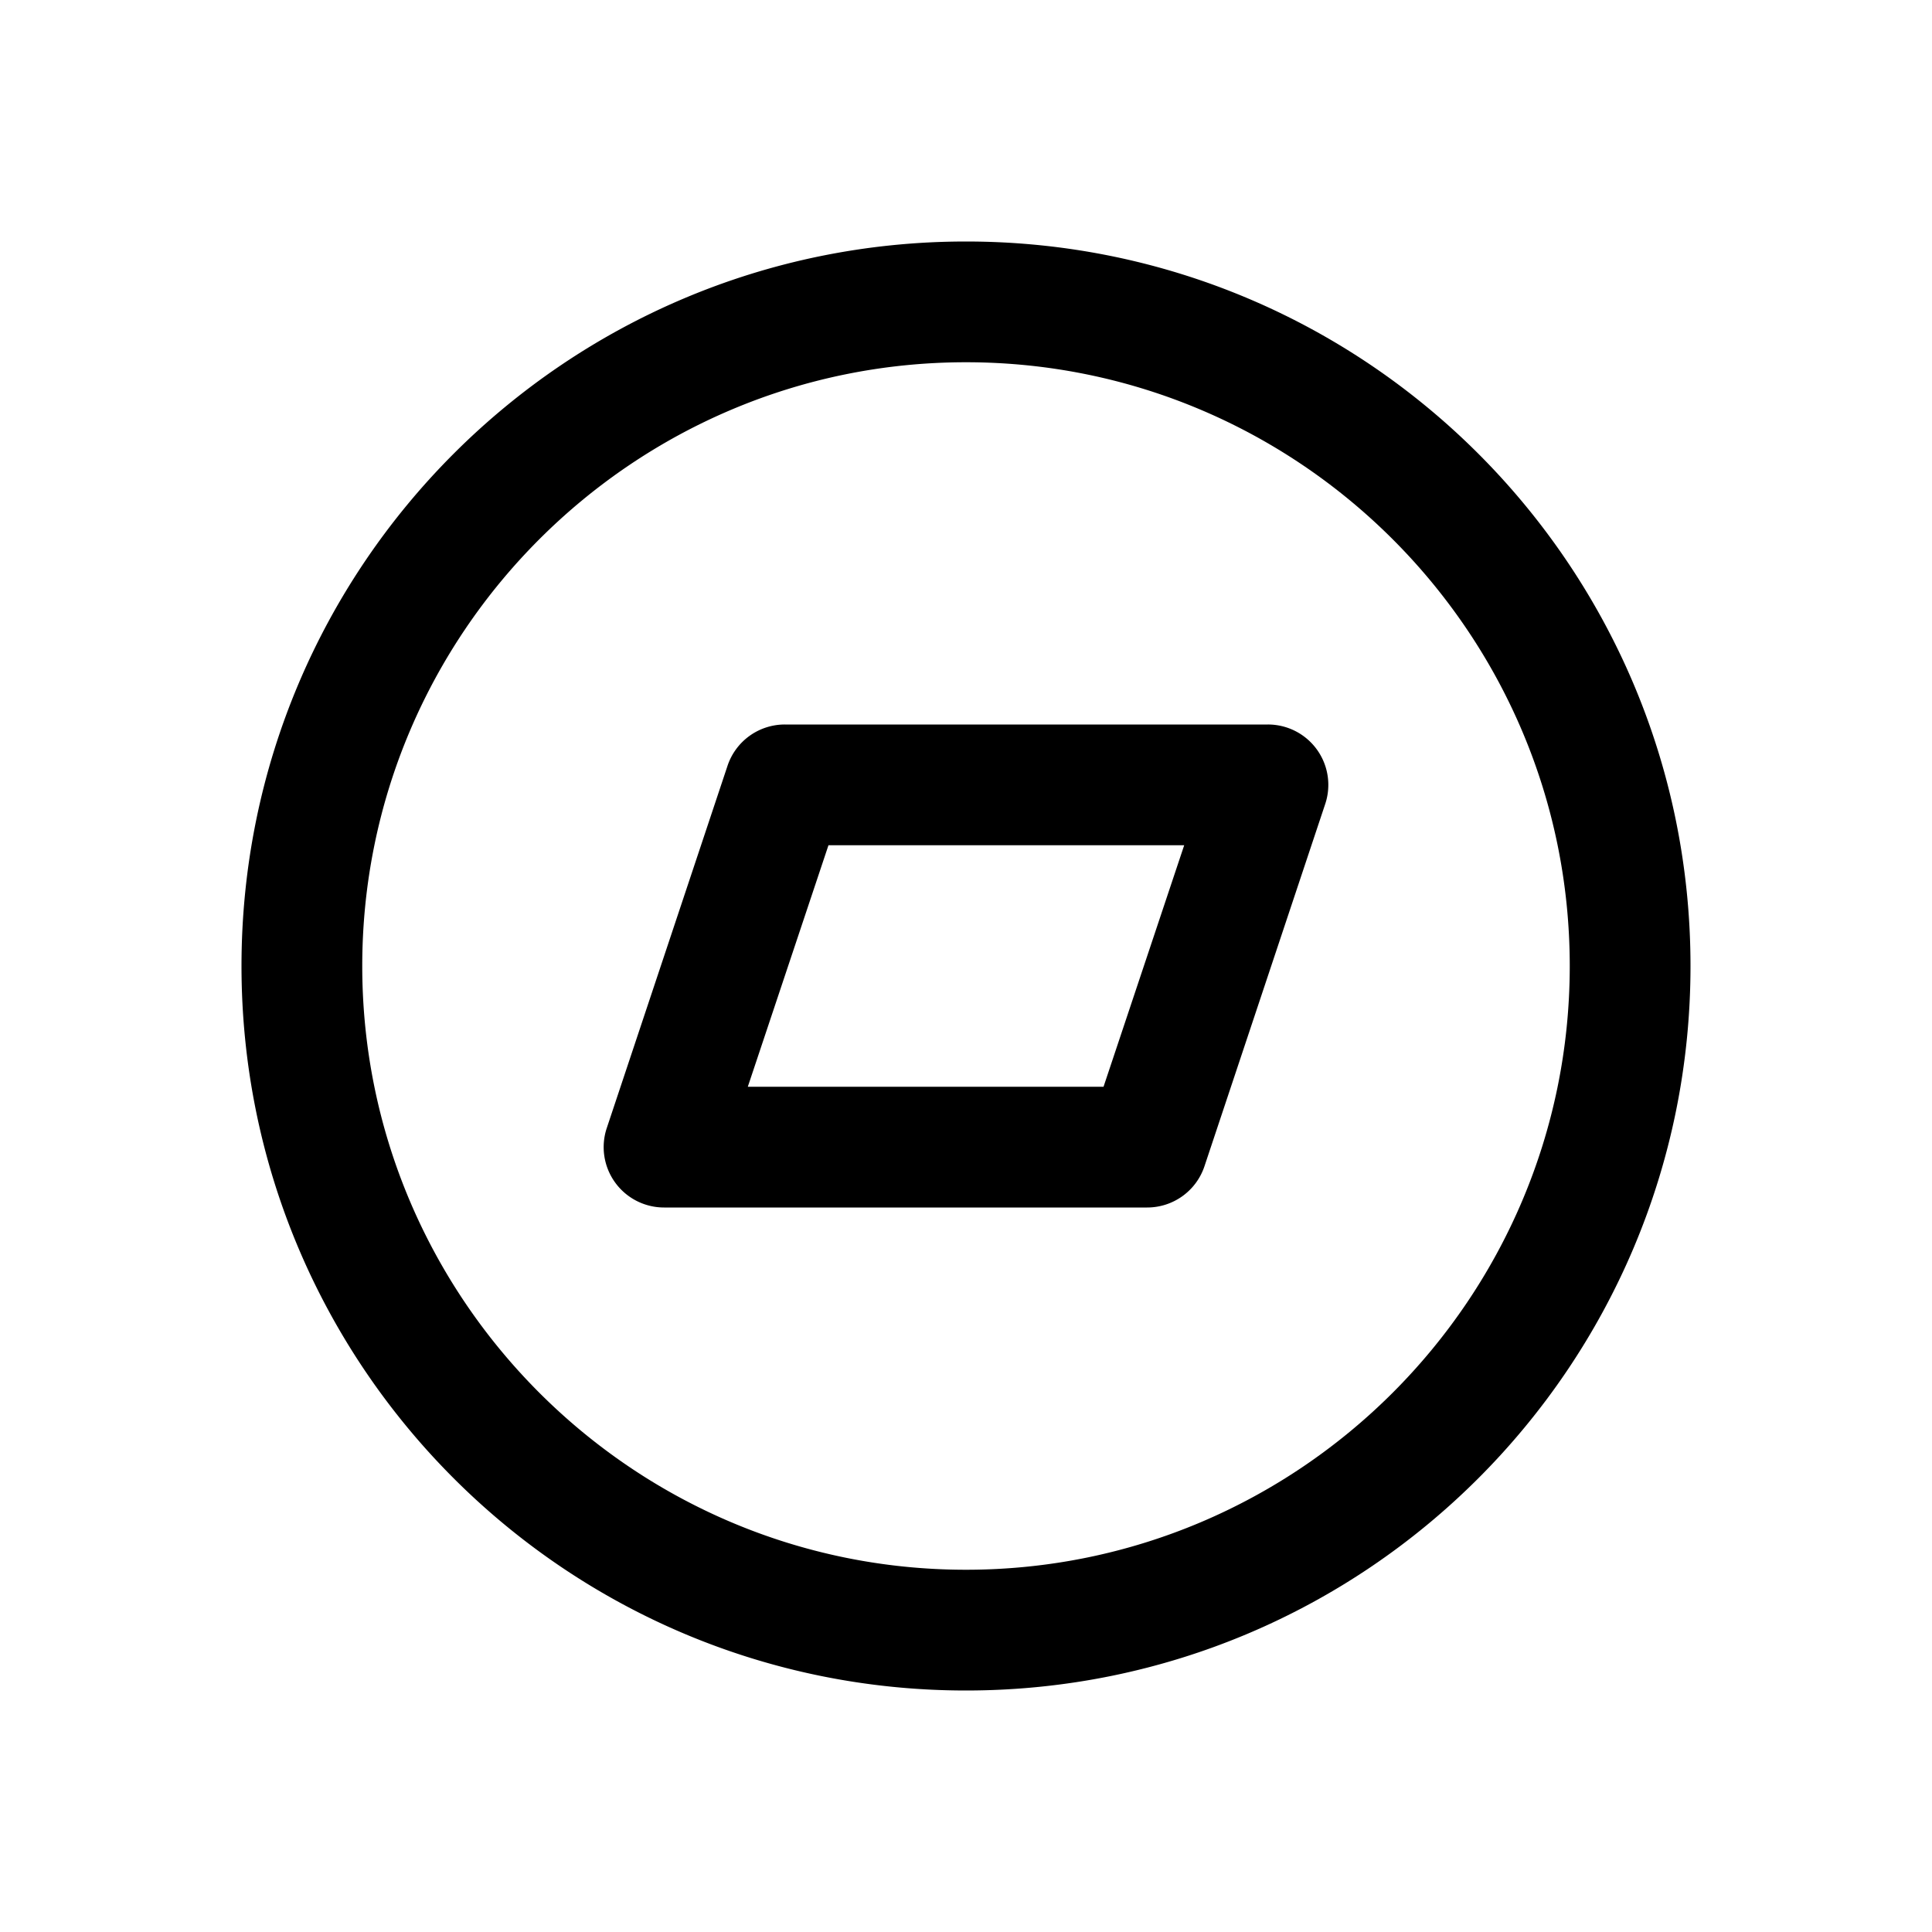 <svg xmlns="http://www.w3.org/2000/svg" viewBox="0 0 16 16"><path d="M 8 2 C 4.686 2 2 4.686 2 8 C 2 11.314 4.686 14 8 14 C 11.314 14 14 11.314 14 8 C 14 4.686 11.314 2 8 2 z M 8 3 C 10.757 3 13 5.243 13 8 C 13 10.757 10.757 13 8 13 C 5.243 13 3 10.757 3 8 C 3 5.243 5.243 3 8 3 z M 6.5 6 A 0.5 0.5 0 0 0 6.025 6.342 L 5.025 9.342 A 0.5 0.5 0 0 0 5.5 10 L 9.5 10 A 0.5 0.5 0 0 0 9.975 9.658 L 10.975 6.658 A 0.5 0.5 0 0 0 10.5 6 L 6.5 6 z M 6.861 7 L 9.807 7 L 9.139 9 L 6.193 9 L 6.861 7 z"/></svg>